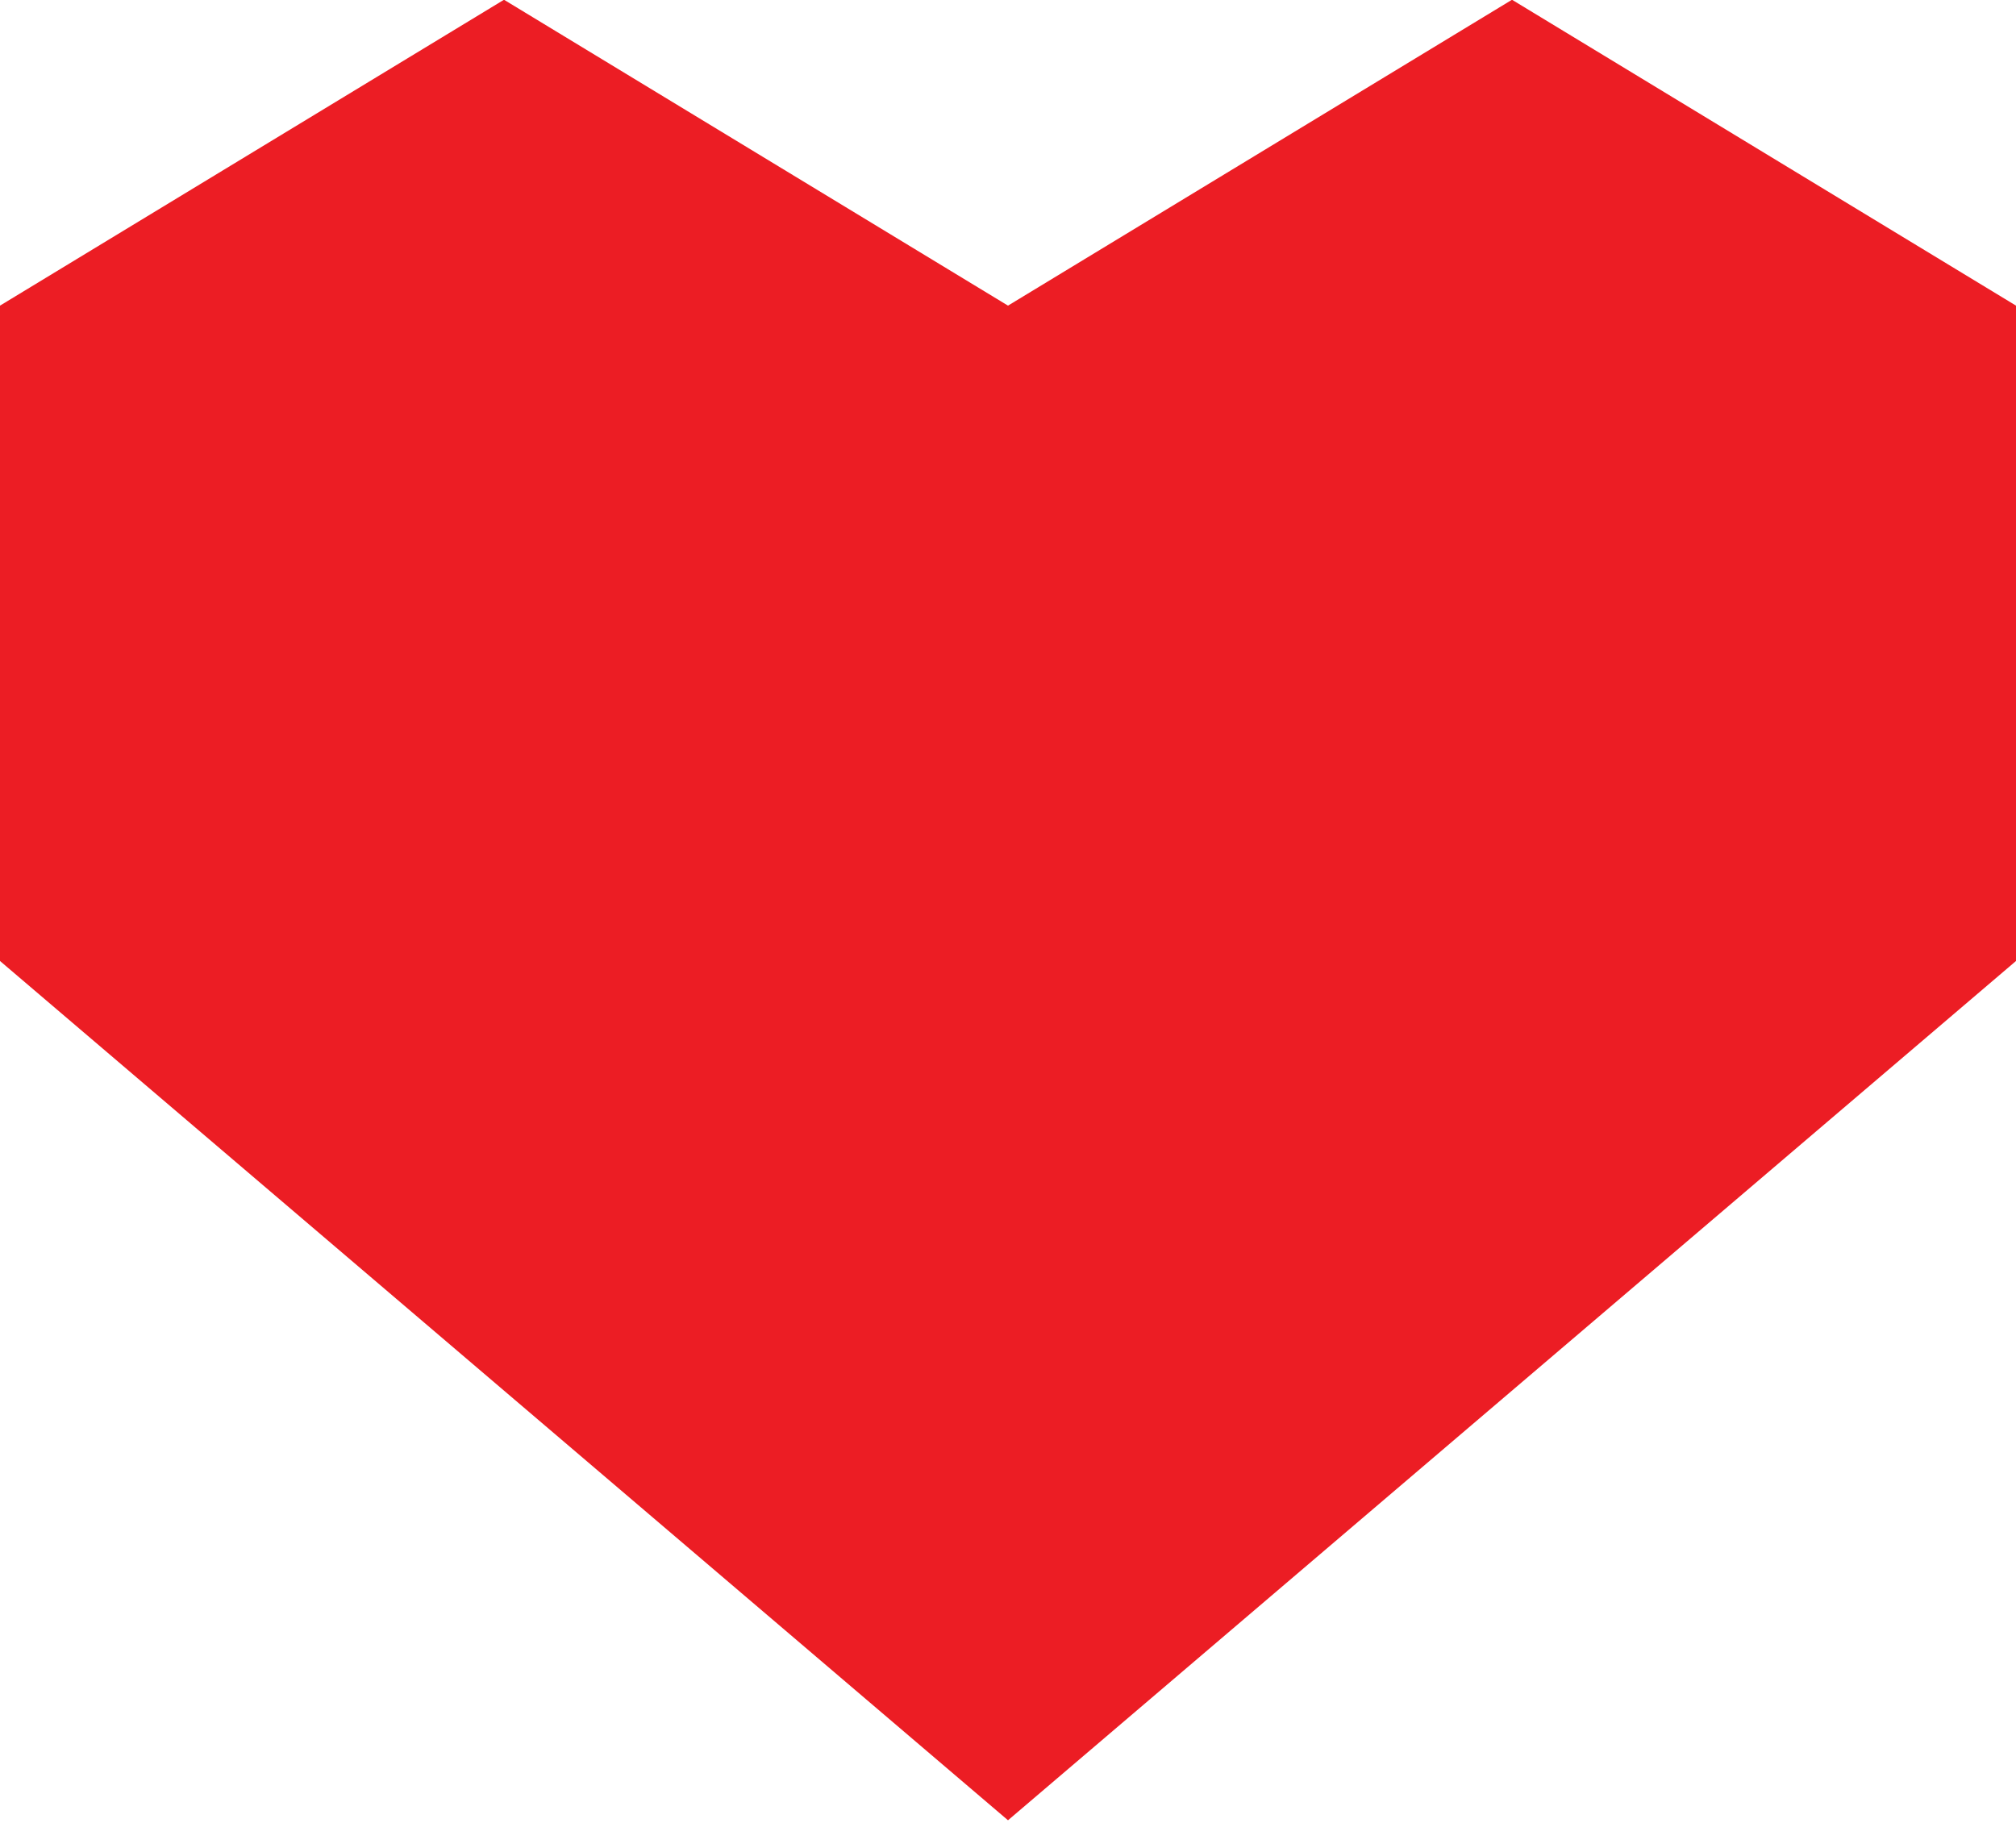 <svg width="24" height="22" viewBox="0 0 24 22" fill="none" xmlns="http://www.w3.org/2000/svg" aria-label="Favorite">
<path fill-rule="evenodd" clip-rule="evenodd" d="M12 3.639L6 -0.003L0 3.639V11.442L12 21.673L24 11.442V3.639L18 -0.003L12 3.639Z" fill="#EC1D24"/>
</svg>